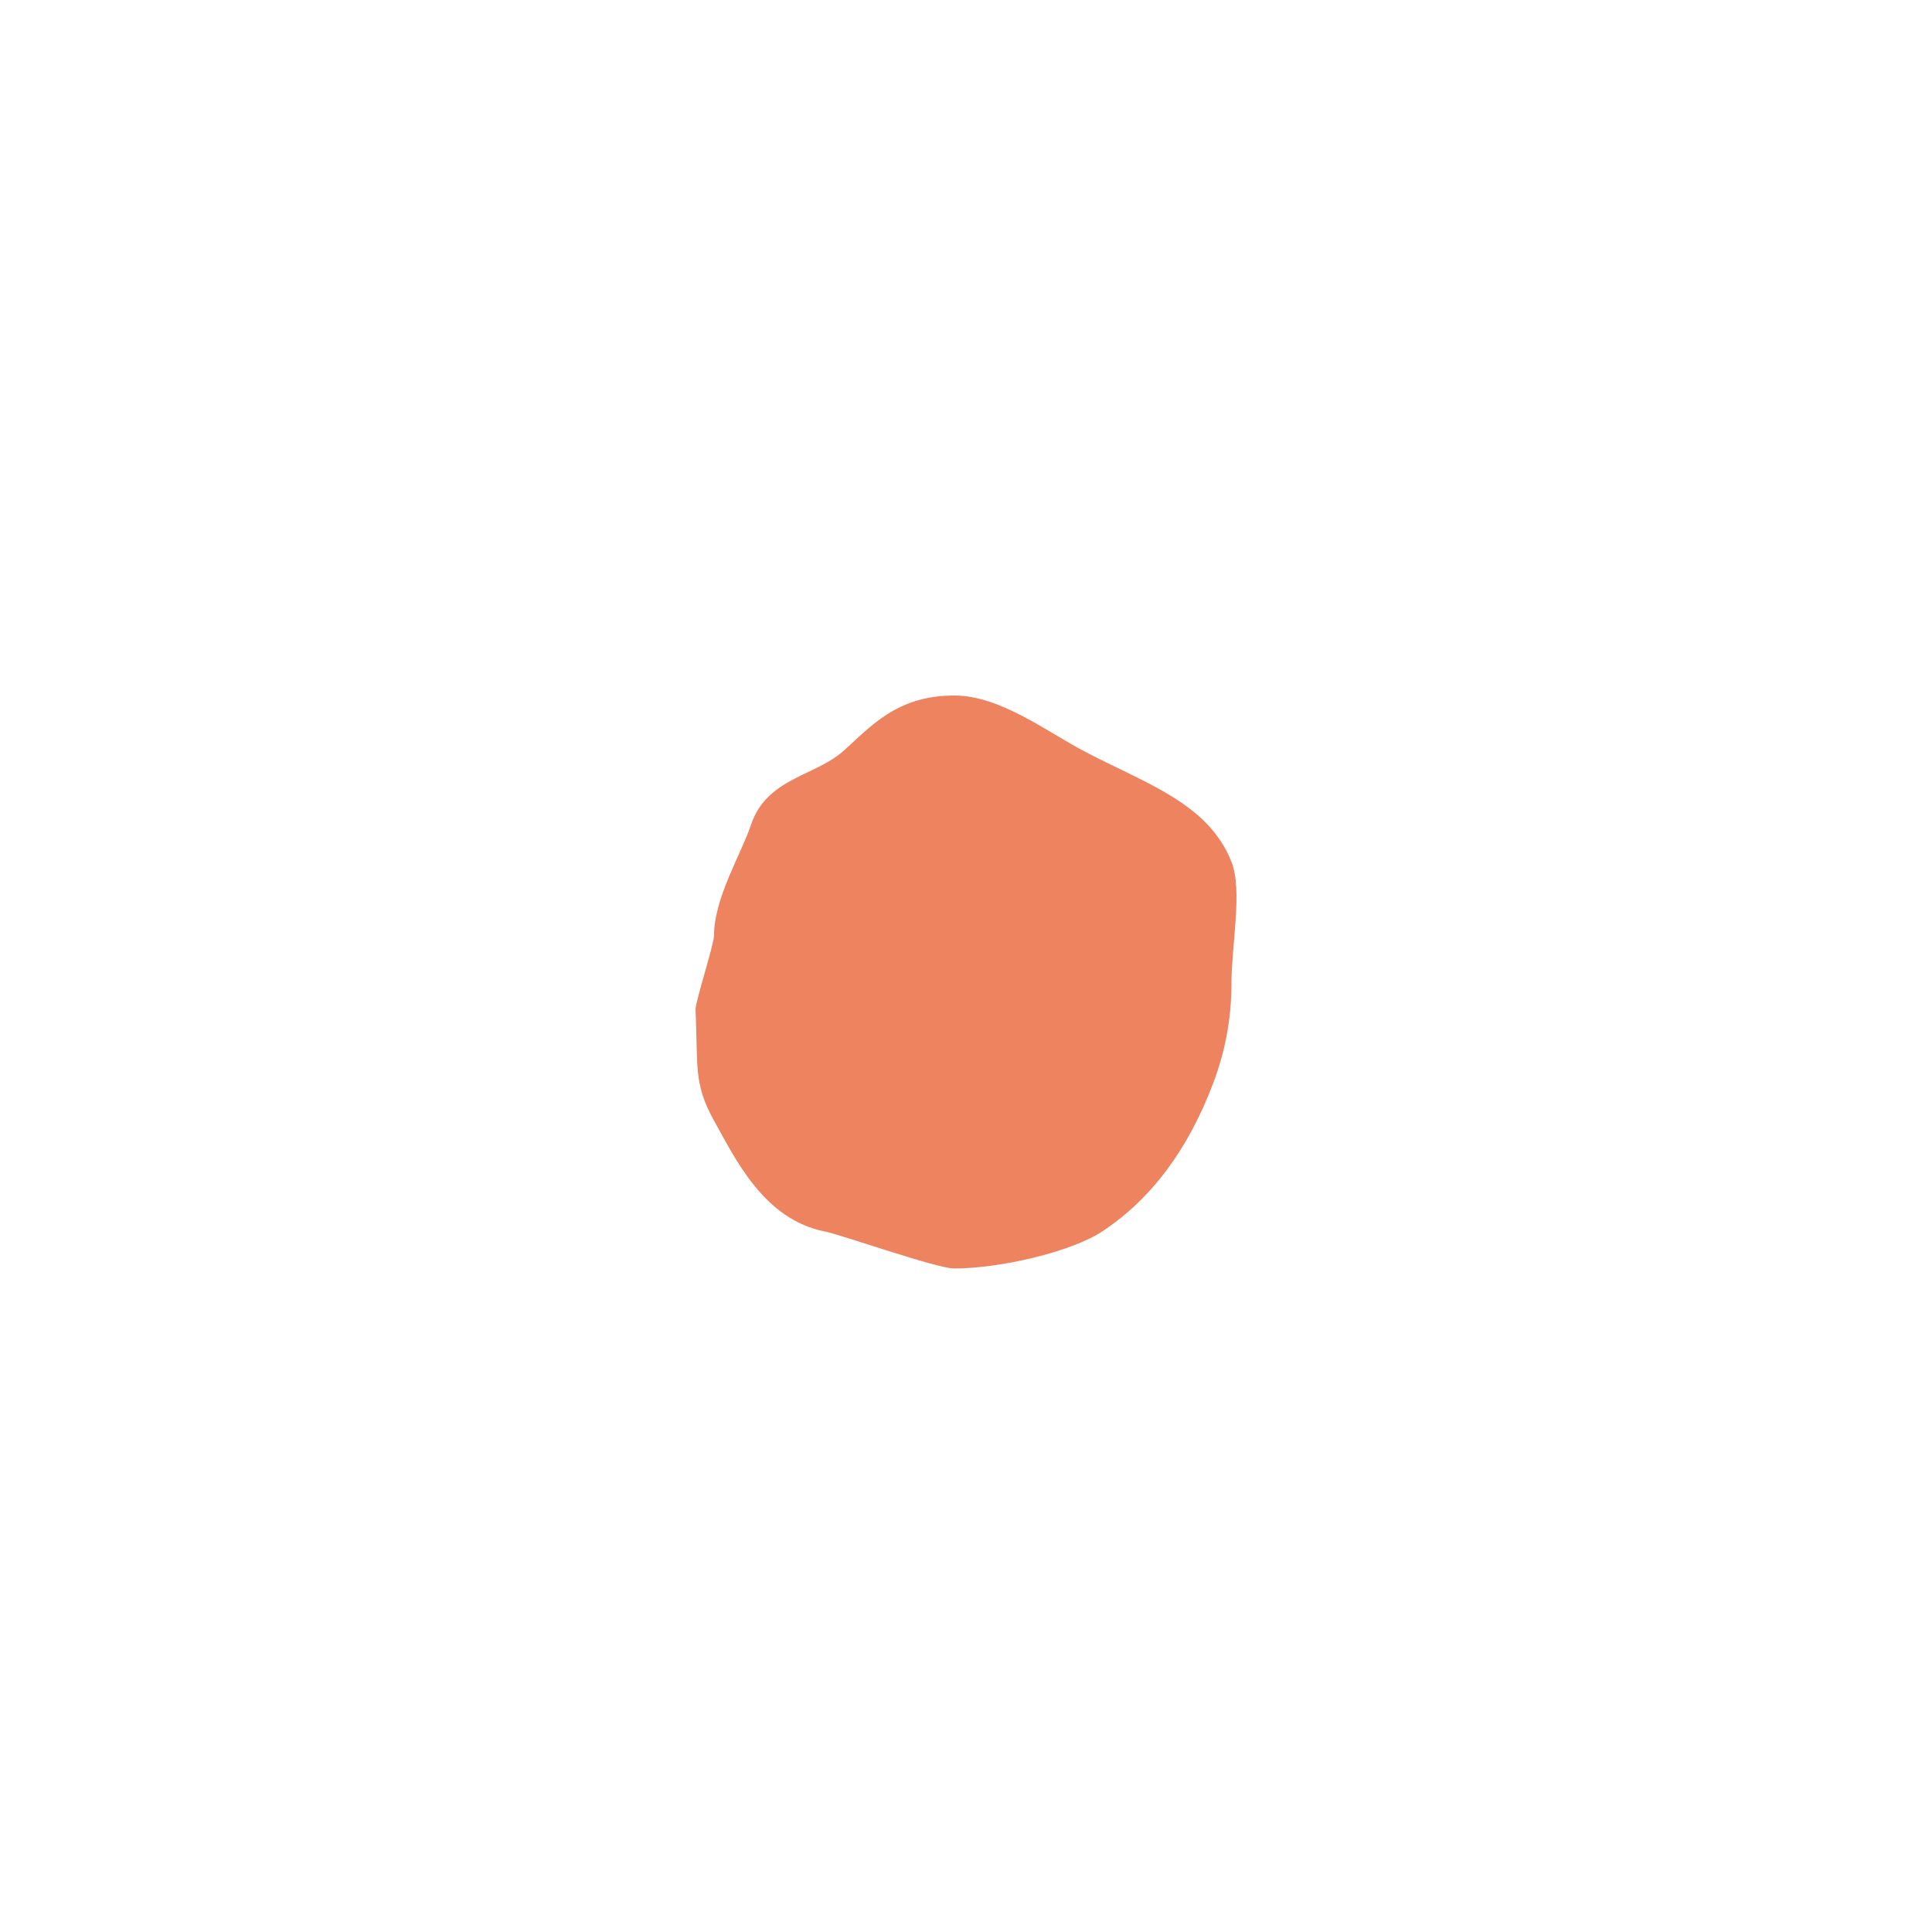 <?xml version="1.0" encoding="UTF-8" standalone="no"?>
<svg width="50px" height="50px" viewBox="0 0 50 50" version="1.1" xmlns="http://www.w3.org/2000/svg" xmlns:xlink="http://www.w3.org/1999/xlink">
    <!-- Generator: Sketch 3.8.1 (29687) - http://www.bohemiancoding.com/sketch -->
    <title>particle4</title>
    <desc>Created with Sketch.</desc>
    <defs></defs>
    <g id="Page-1" stroke="none" stroke-width="1" fill="none" fill-rule="evenodd">
        <g id="particle4" fill="#EE8360">
            <path d="M18,26.131 C18.069,27.568 17.937,28.031 18.478,29.001 C19.033,29.995 19.77,31.561 21.348,31.871 C21.785,31.957 24.235,32.828 24.696,32.828 C25.872,32.828 27.717,32.402 28.523,31.871 C29.802,31.029 30.752,29.737 31.393,28.045 C31.71,27.208 31.871,26.367 31.871,25.414 C31.871,24.486 32.161,23.036 31.871,22.305 C31.262,20.768 29.616,20.268 28.045,19.435 C27.064,18.916 25.874,18 24.696,18 C23.211,18 22.543,18.795 21.827,19.435 C21.089,20.093 19.839,20.135 19.435,21.348 C19.185,22.1 18.478,23.239 18.478,24.218 C18.478,24.435 17.991,25.946 18,26.131 Z" id="Oval-3"></path>
        </g>
    </g>
</svg>